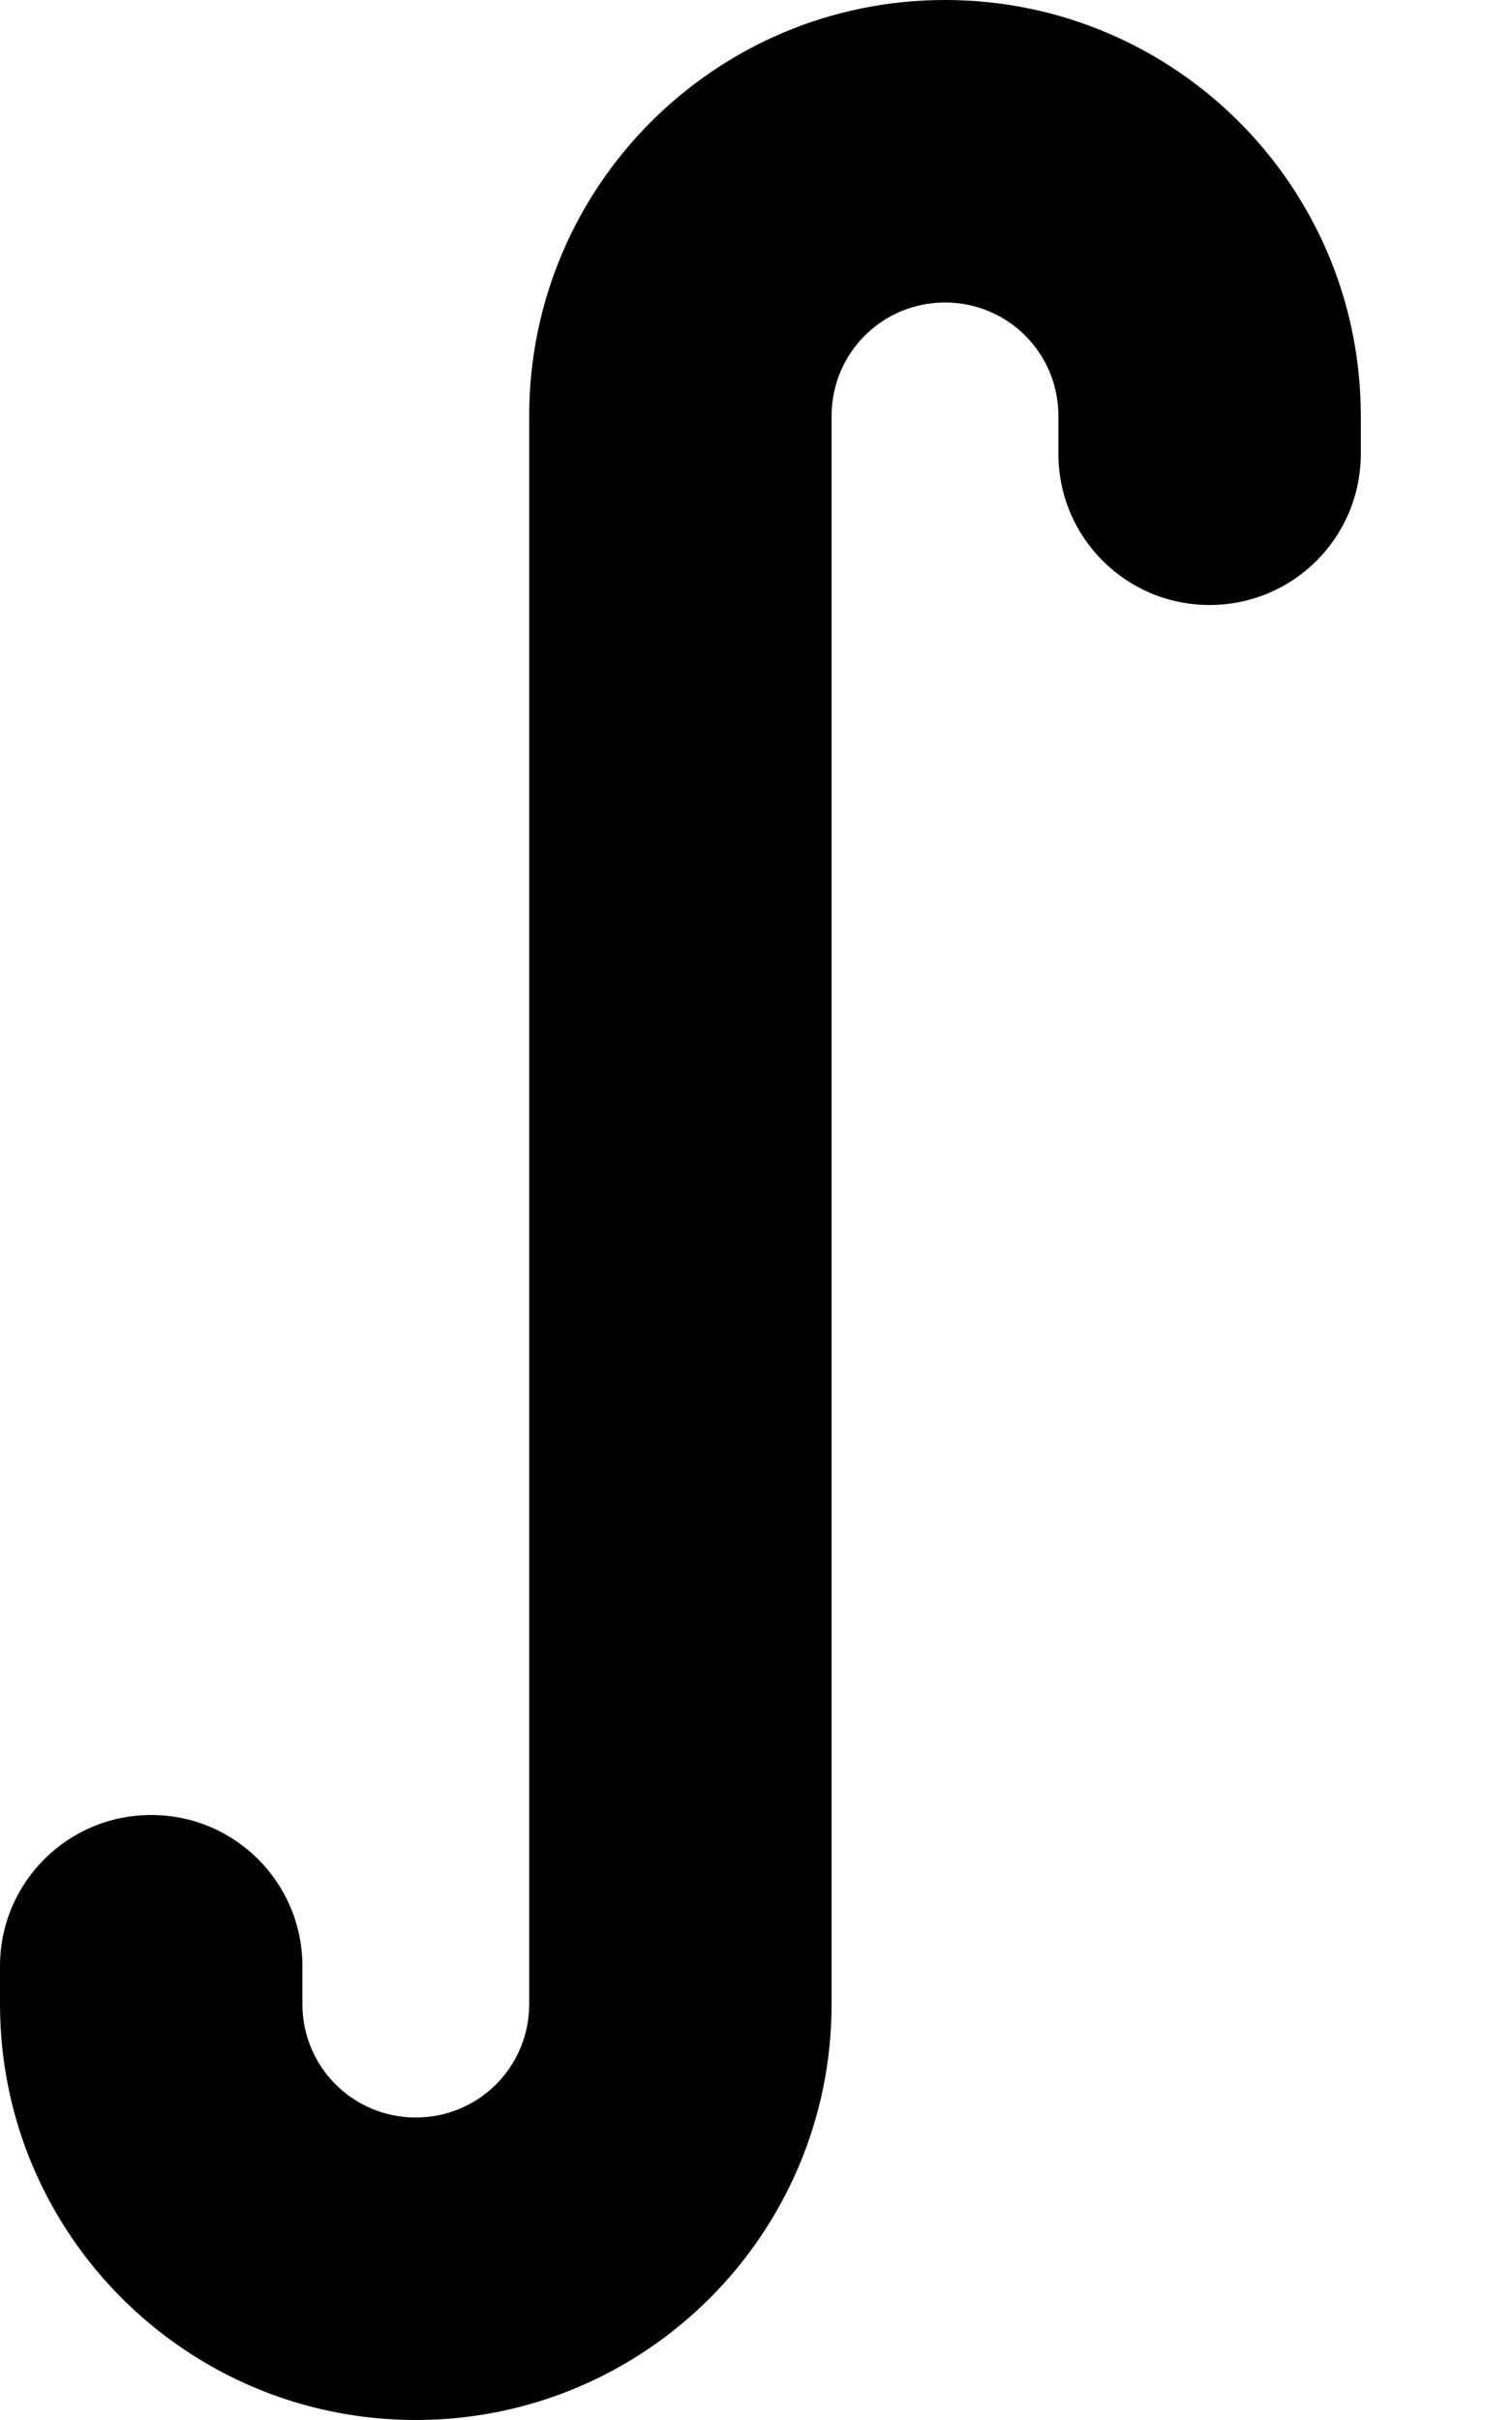<svg fill="currentColor" xmlns="http://www.w3.org/2000/svg" viewBox="0 0 320 512"><!--! Font Awesome Pro 6.3.0 by @fontawesome - https://fontawesome.com License - https://fontawesome.com/license (Commercial License) Copyright 2023 Fonticons, Inc. --><path d="M200 64c-13.3 0-24 10.7-24 24V424c0 48.6-39.4 88-88 88s-88-39.4-88-88v-8c0-17.7 14.3-32 32-32s32 14.3 32 32v8c0 13.3 10.7 24 24 24s24-10.7 24-24V88c0-48.6 39.4-88 88-88s88 39.4 88 88v8c0 17.7-14.3 32-32 32s-32-14.3-32-32V88c0-13.3-10.7-24-24-24z"/></svg>